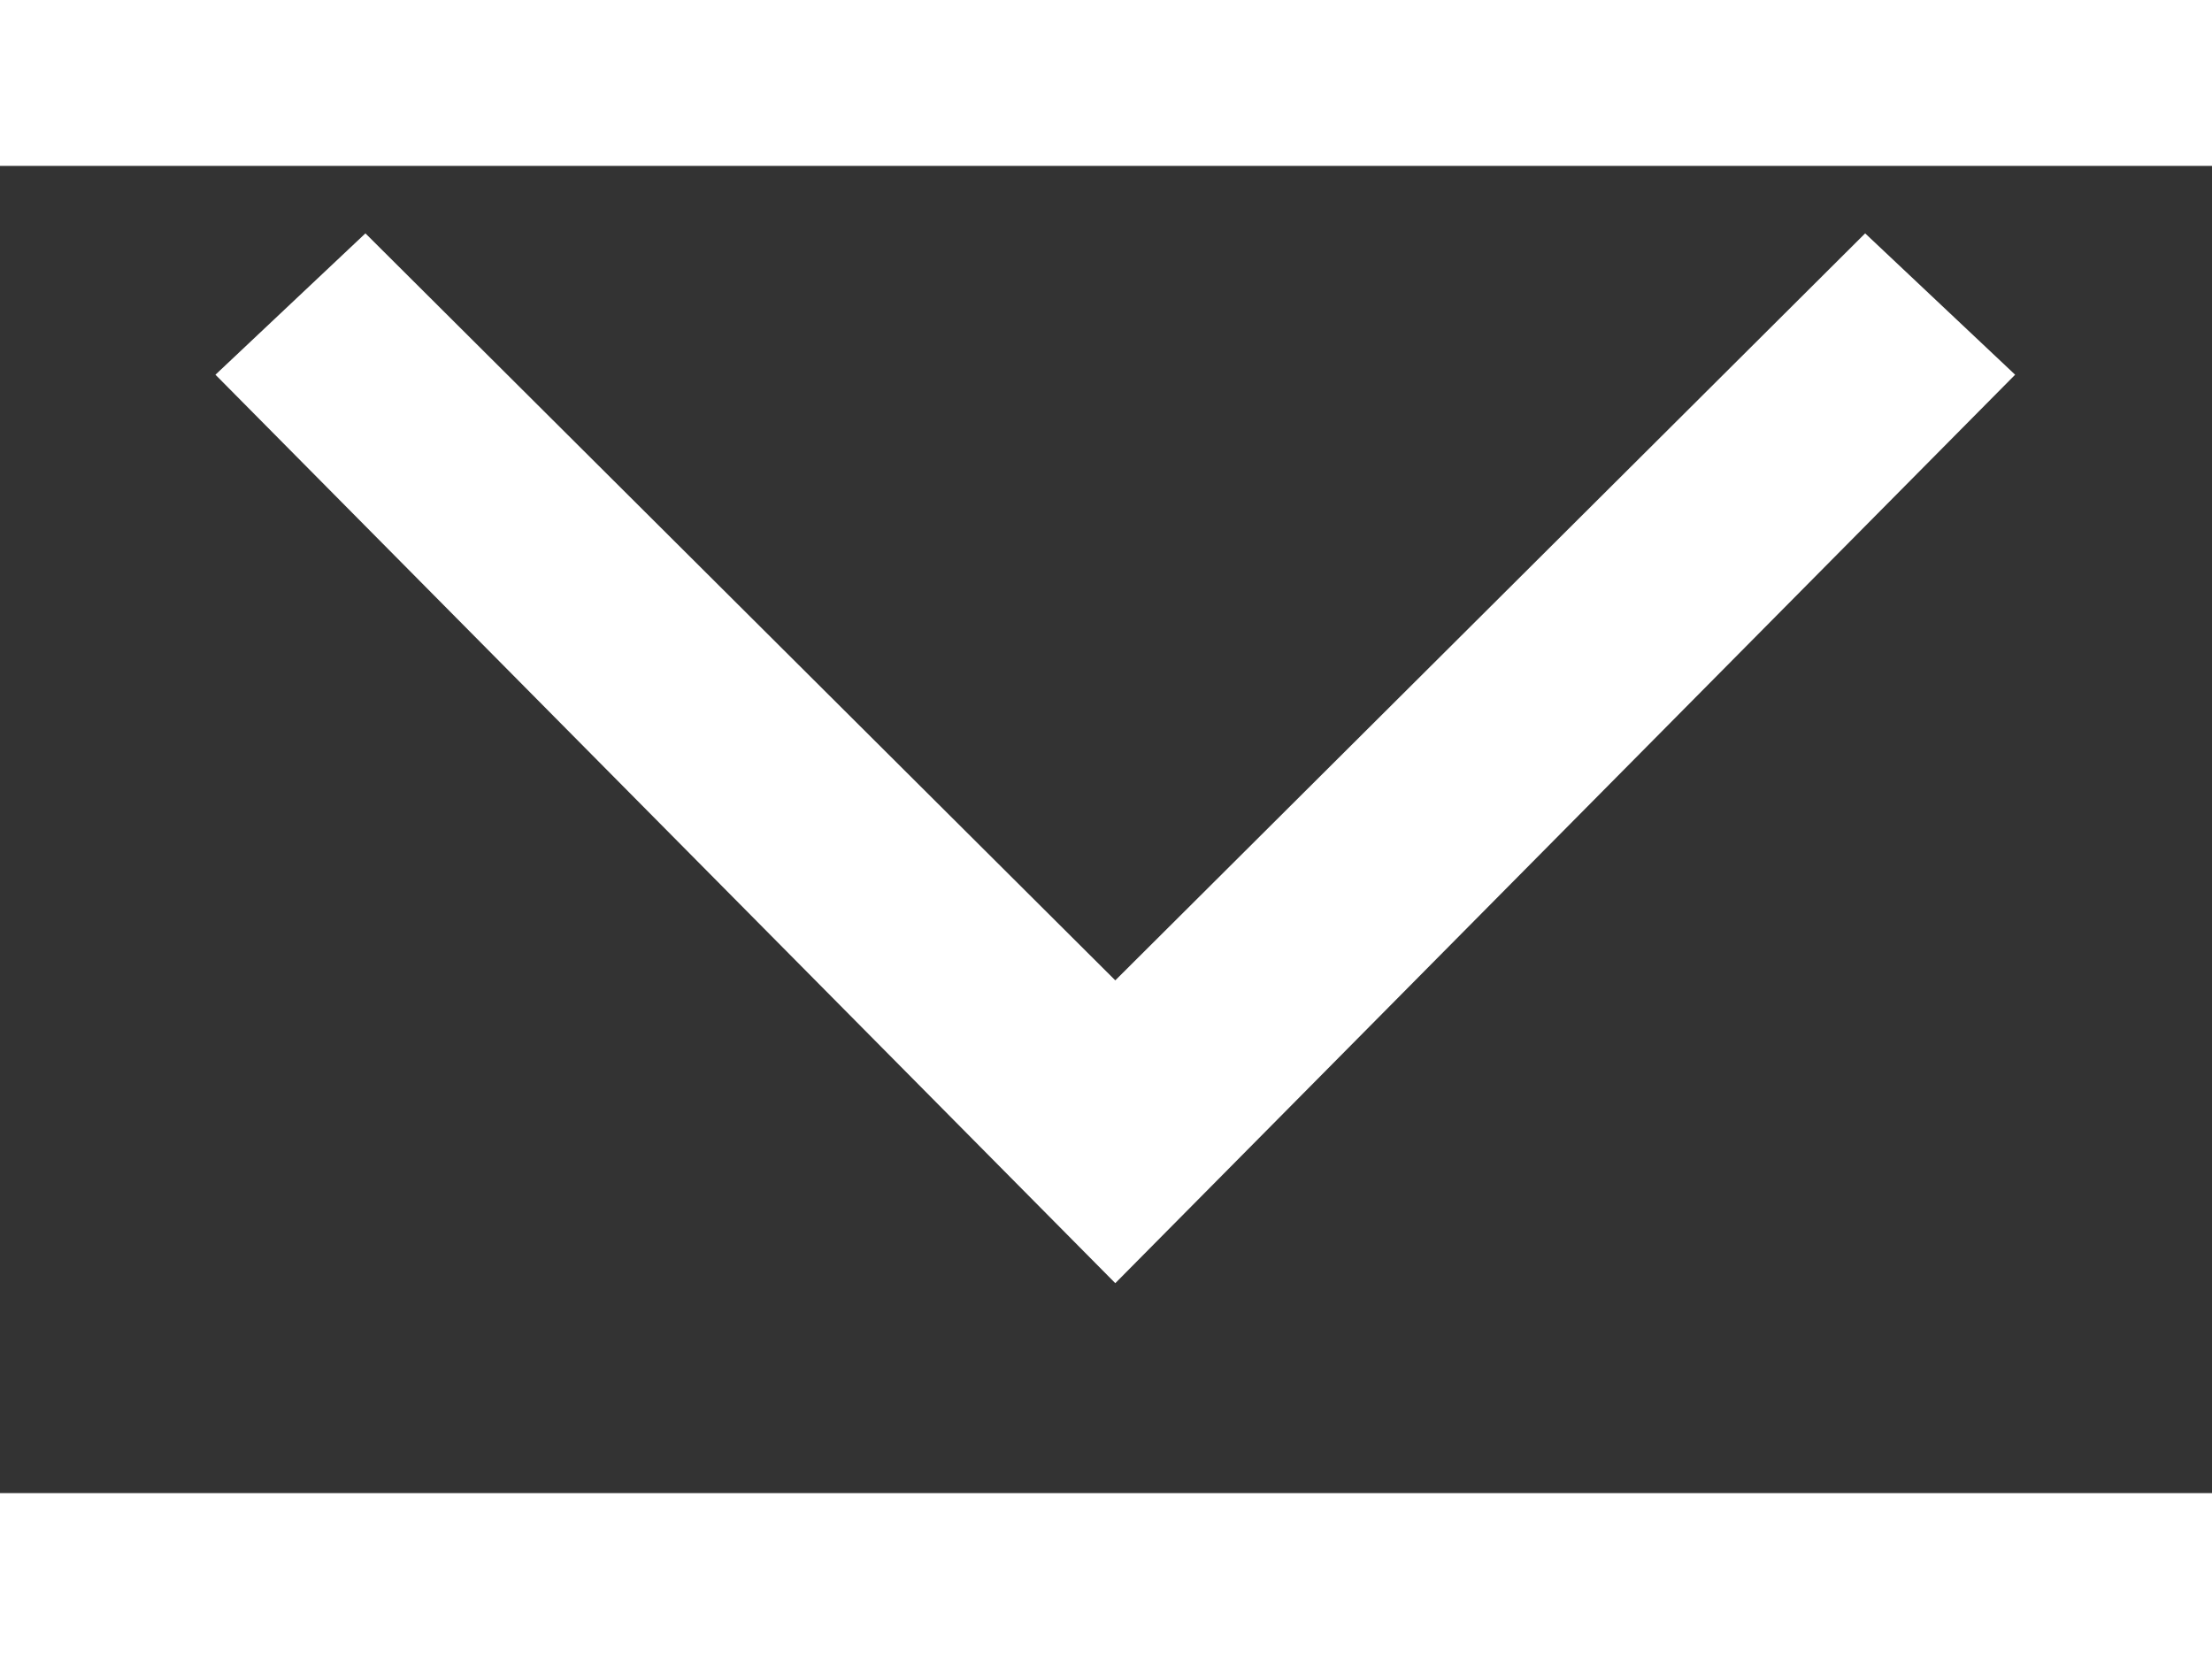 <svg width="24" height="18" viewBox="0 0 10 6" fill="none" xmlns="http://www.w3.org/2000/svg">
<rect x="0" y="0" width="10" height="6" fill="#333333" stroke="none"/>
<path d="M5.042 5.051L9.11 0.944L8.432 0.305L5.042 3.682L1.652 0.305L0.974 0.944L5.042 5.051Z" fill="#ffffff"/>
</svg>
